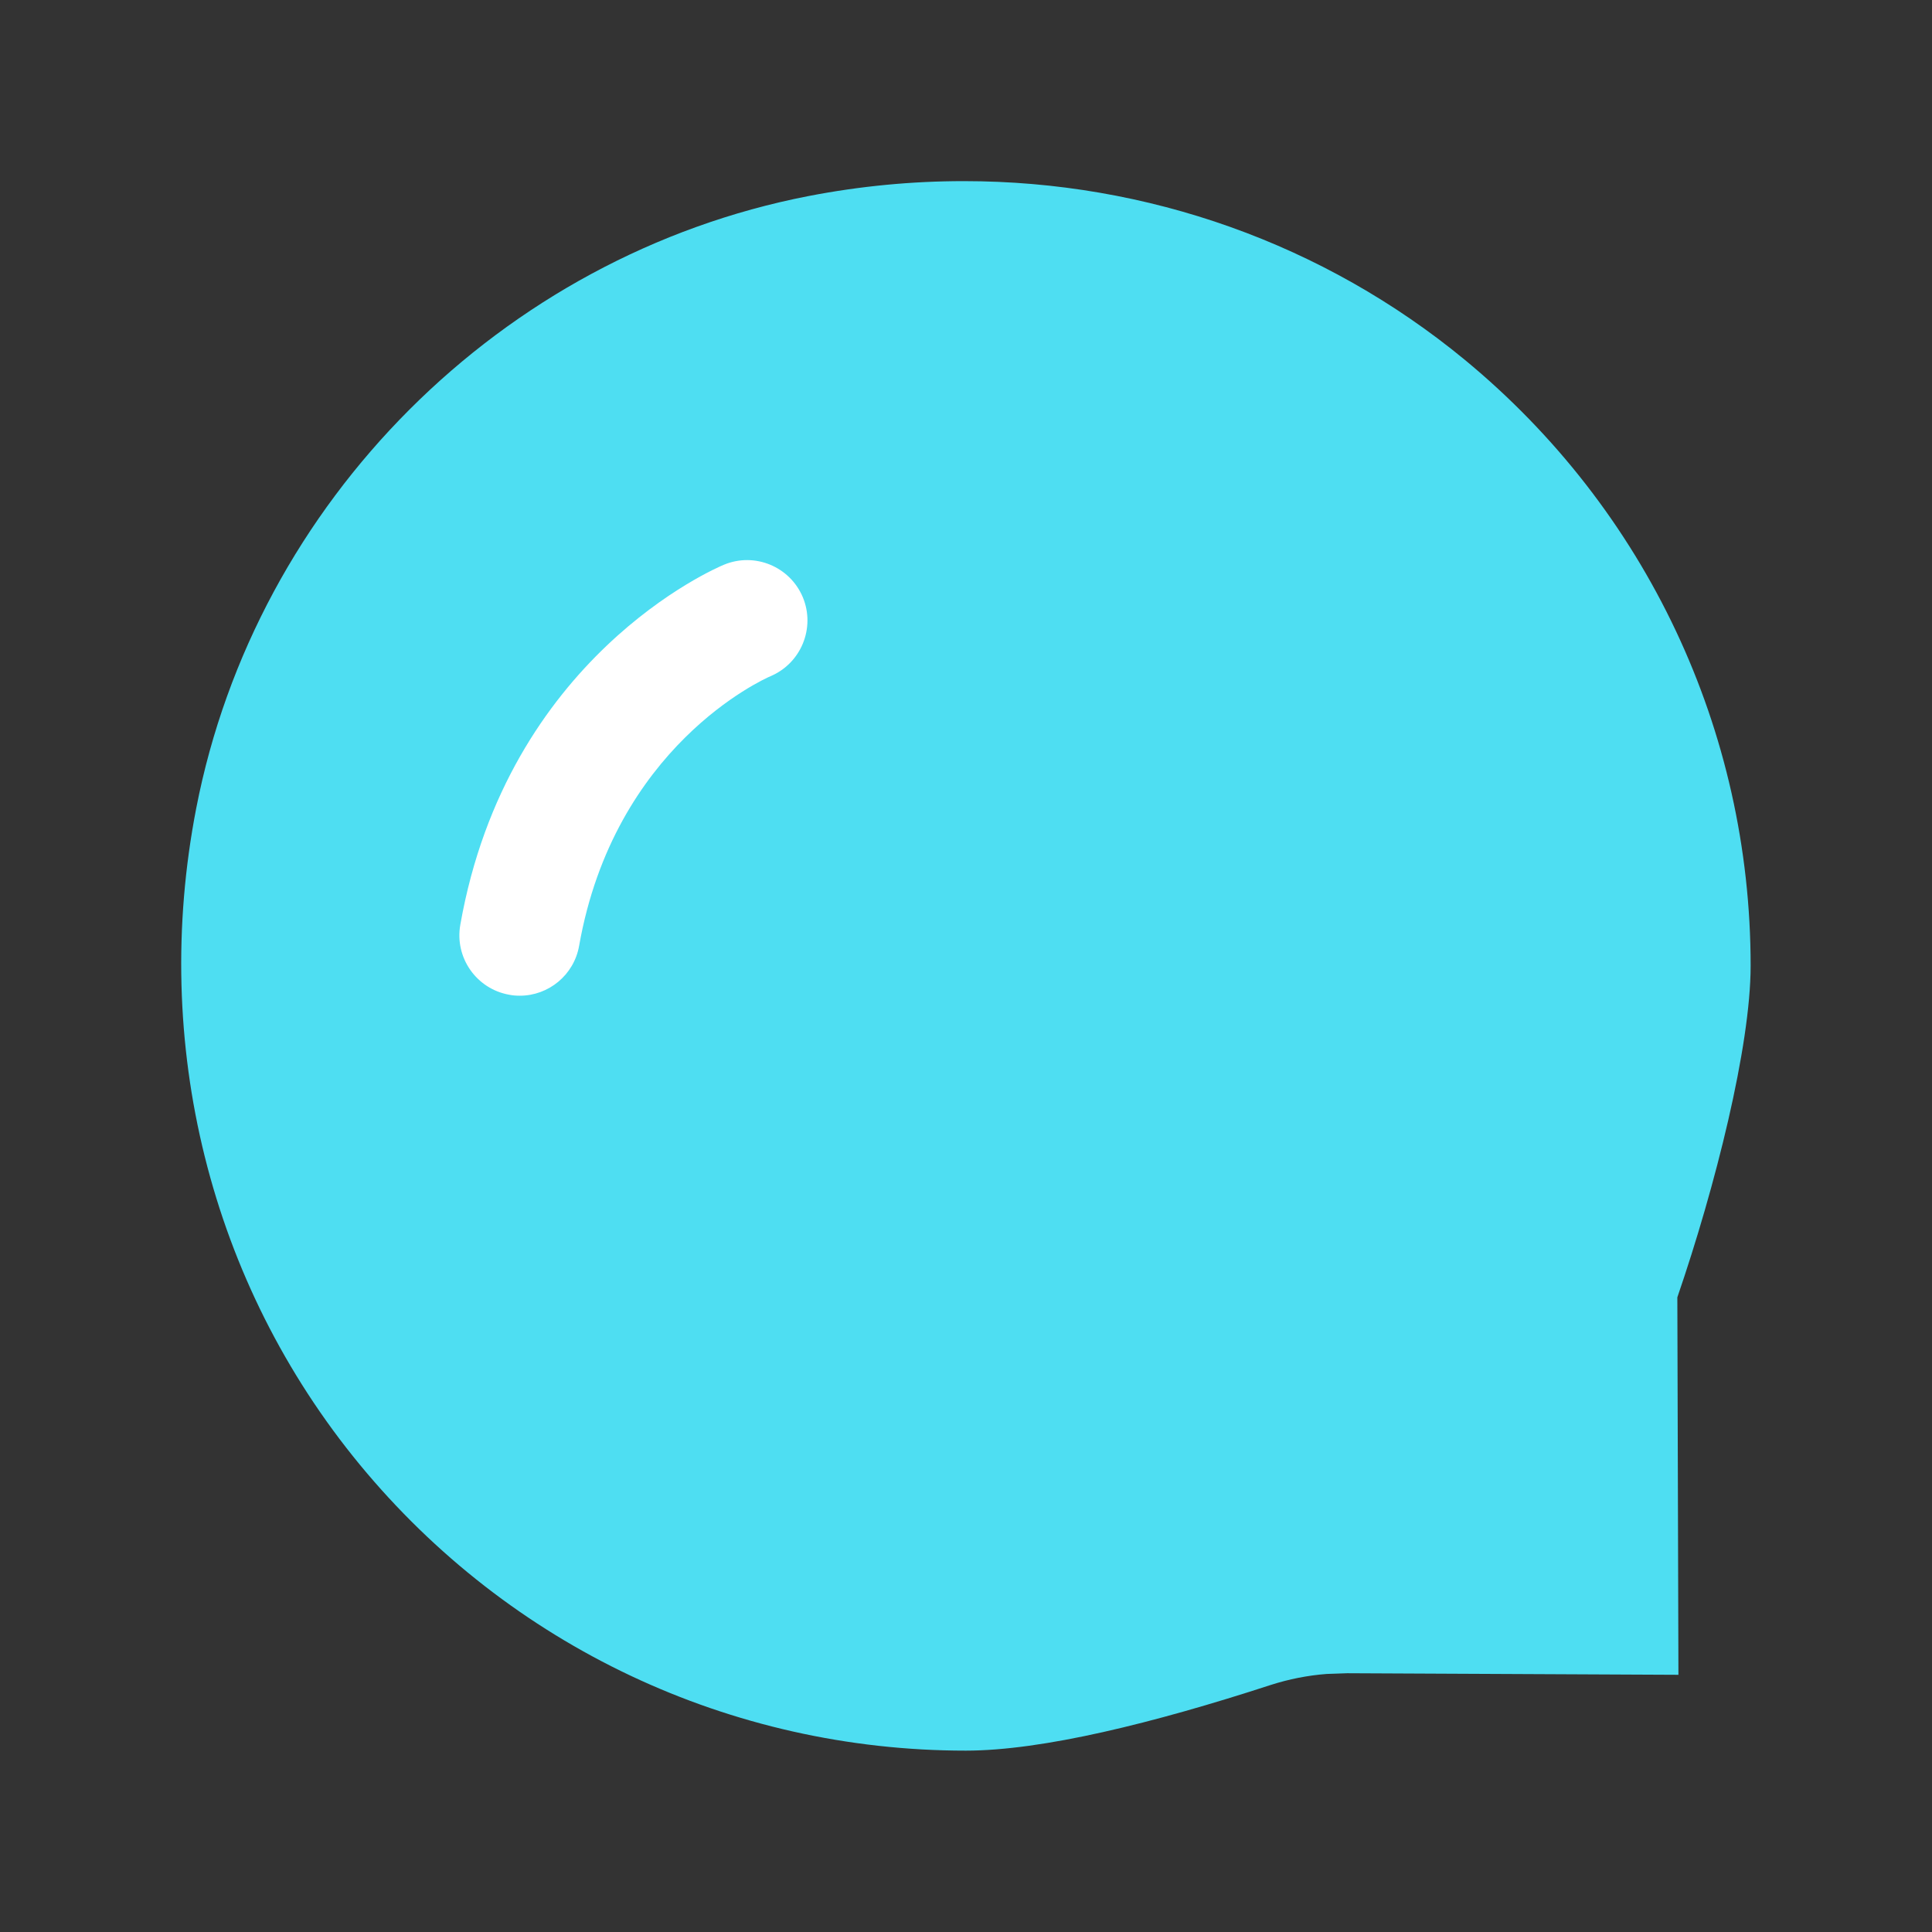 <?xml version="1.0" encoding="UTF-8"?>
<svg width="16px" height="16px" viewBox="0 0 16 16" version="1.1" xmlns="http://www.w3.org/2000/svg" xmlns:xlink="http://www.w3.org/1999/xlink">
    <rect x="0" y="0" width="16" height="16" fill="#333333" stroke="none"/>
    <!-- Generator: Sketch 60.1 (88133) - https://sketch.com -->
    <title>已打分</title>
    <desc>Created with Sketch.</desc>
    <defs>
        <polygon id="path-1" points="0 0.003 13.998 0.003 13.998 14 0 14"></polygon>
    </defs>
    <g id="----·OKR-----------------------------V5.3.1(8.12)" stroke="none" stroke-width="1" fill="none" fill-rule="evenodd">
        <g id="我的企业-OKR周期备份-3" transform="translate(-765, -396)">
            <g id="已打分-2" transform="translate(765, 396)">
                <g id="已打分" transform="translate(1, 0)">
                    <g id="编组" transform="translate(0, 0.998)">
                        <mask id="mask-2" fill="white">
                            <use xlink:href="#path-1"></use>
                        </mask>
                        <g id="Clip-2"></g>
                    </g>
                    <path d="M12.9,13.87 L12.891,10.744 C13.205,9.83 13.498,8.665 13.498,7.998 C13.498,6.05 12.635,4.221 11.131,2.98 C9.964,2.019 8.503,1.5 6.982,1.5 C6.553,1.5 6.121,1.541 5.694,1.624 C3.153,2.118 1.118,4.153 0.625,6.694 C0.247,8.643 0.74,10.625 1.98,12.13 C3.22,13.634 5.05,14.498 6.998,14.498 C7.632,14.498 8.553,14.27 9.524,13.954 C9.674,13.906 9.829,13.875 9.987,13.863 L10.157,13.857 L12.9,13.87 Z" id="路径" fill="#4EDEF2" fill-rule="nonzero"></path>
                    <path d="M3.305,8.246 C3.276,8.246 3.246,8.244 3.217,8.238 C2.946,8.19 2.764,7.931 2.812,7.659 C3.202,5.445 4.922,4.707 4.995,4.677 C5.249,4.571 5.542,4.691 5.649,4.947 C5.754,5.201 5.634,5.493 5.381,5.6 C5.316,5.628 4.087,6.183 3.796,7.833 C3.753,8.076 3.542,8.246 3.305,8.246" id="Fill-3" fill="#FFFFFF"></path>
                </g>
            </g>
        </g>
    </g>
</svg>